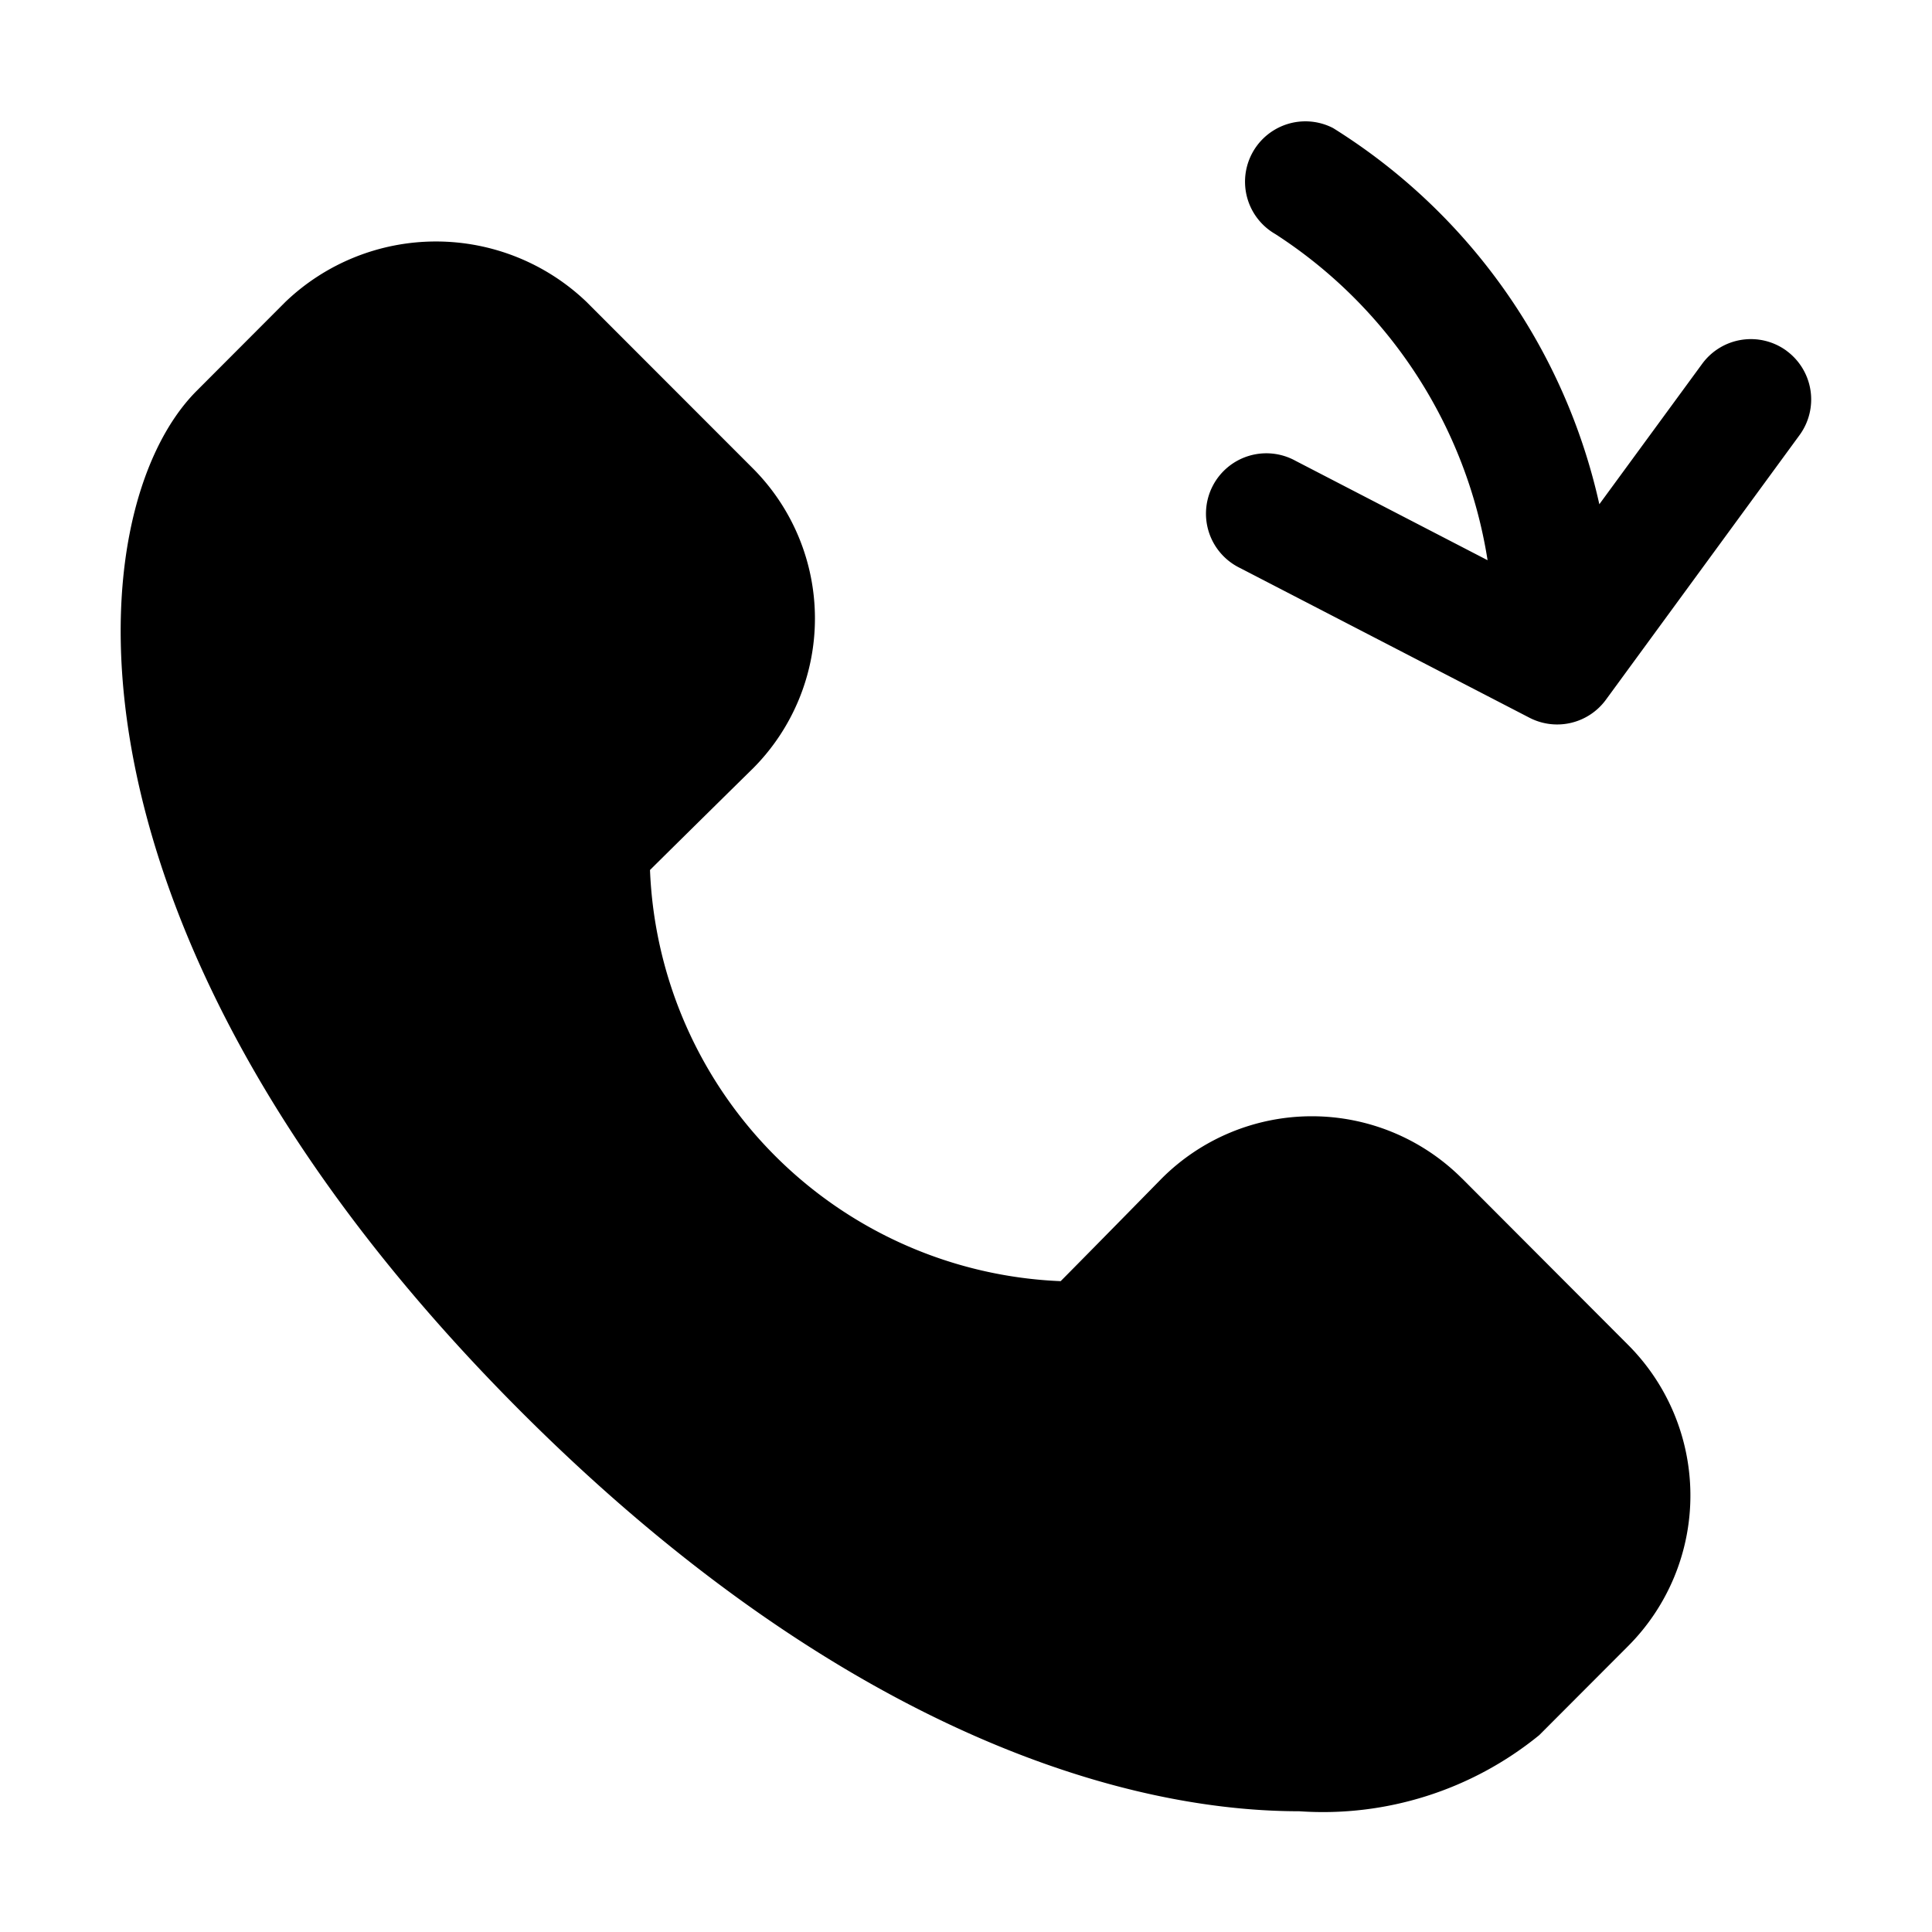 <svg xmlns="http://www.w3.org/2000/svg" width="32" height="32" viewBox="0 0 32 32"><path d="M24.212 19.516a3.516 3.516 0 0 0-4.972.005s-1.157 1.18-1.672 1.699a7.1 7.1 0 0 1-6.802-6.81c.52-.516 1.697-1.675 1.703-1.68a3.519 3.519 0 0 0 0-4.973L9.713 4.999a3.607 3.607 0 0 0-4.984 0L3.258 6.473C1.25 8.483.763 15.503 8.619 23.37c5 5.007 9.657 6.63 12.901 6.63 1.436.1 2.857-.35 3.974-1.26l1.472-1.475a3.531 3.531 0 0 0 0-4.99l-2.754-2.76ZM29.591 5.81a1 1 0 0 0-1.397.215L26.49 8.352a9.86 9.86 0 0 0-4.41-6.231 1 1 0 0 0-.958 1.755 7.892 7.892 0 0 1 3.517 5.403l-3.18-1.646a1 1 0 1 0-.92 1.775l4.794 2.48a1 1 0 0 0 1.265-.297l3.208-4.384a1 1 0 0 0-.216-1.397Z"/></svg>